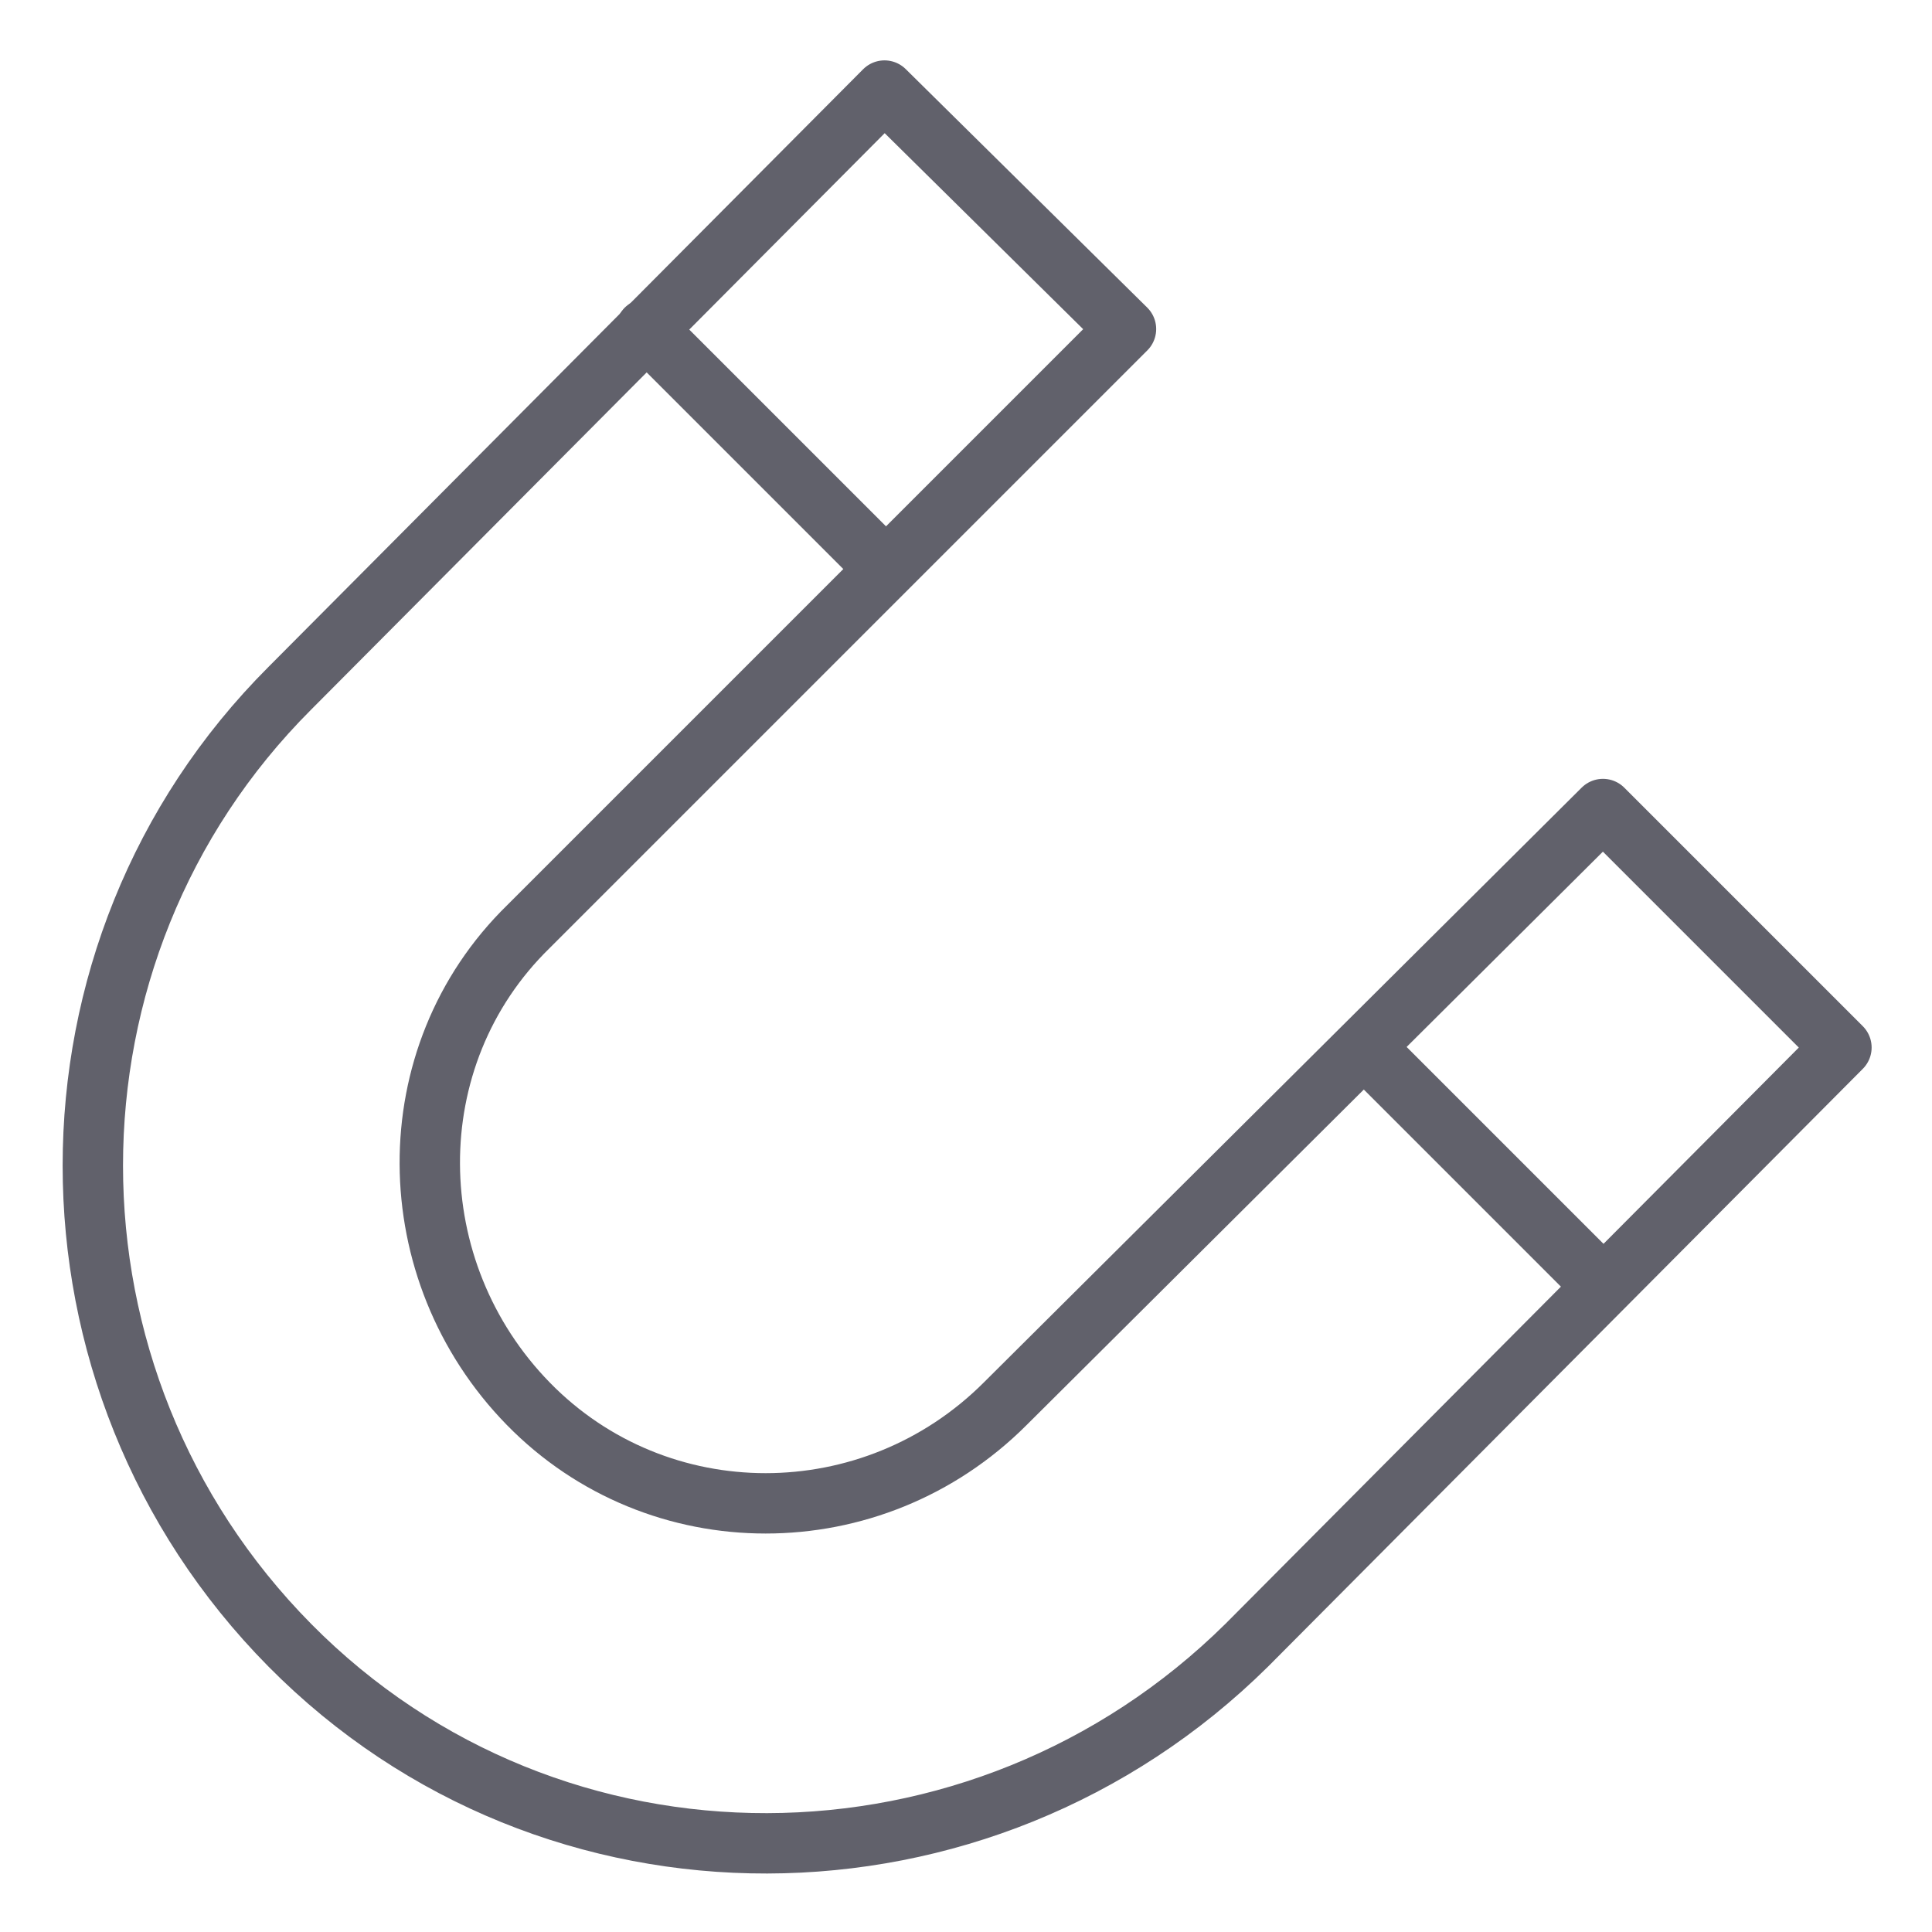 <svg xmlns="http://www.w3.org/2000/svg" height="64" width="64" viewBox="0 0 64 64"><title>magnet 3</title><g stroke-linecap="round" fill="#61616b" stroke-linejoin="round" class="nc-icon-wrapper"><line data-color="color-2" fill="none" stroke="#61616b" stroke-width="2" x1="21.4" y1="10.9" x2="29.3" y2="18.8"></line> <line data-color="color-2" fill="none" stroke="#61616b" stroke-width="2" x1="45.2" y1="34.7" x2="53.1" y2="42.6"></line> <path fill="none" stroke="#61616b" stroke-width="2" d="M33.3,46.5 c-4.4,4.4-11.5,4.4-15.8,0s-4.4-11.5,0-15.8l19.8-19.8L29.3,3L9.6,22.8c-8.7,8.7-8.7,22.9,0,31.7s22.9,8.7,31.7,0L61,34.7l-7.9-7.9 L33.3,46.5z"></path></g></svg>
